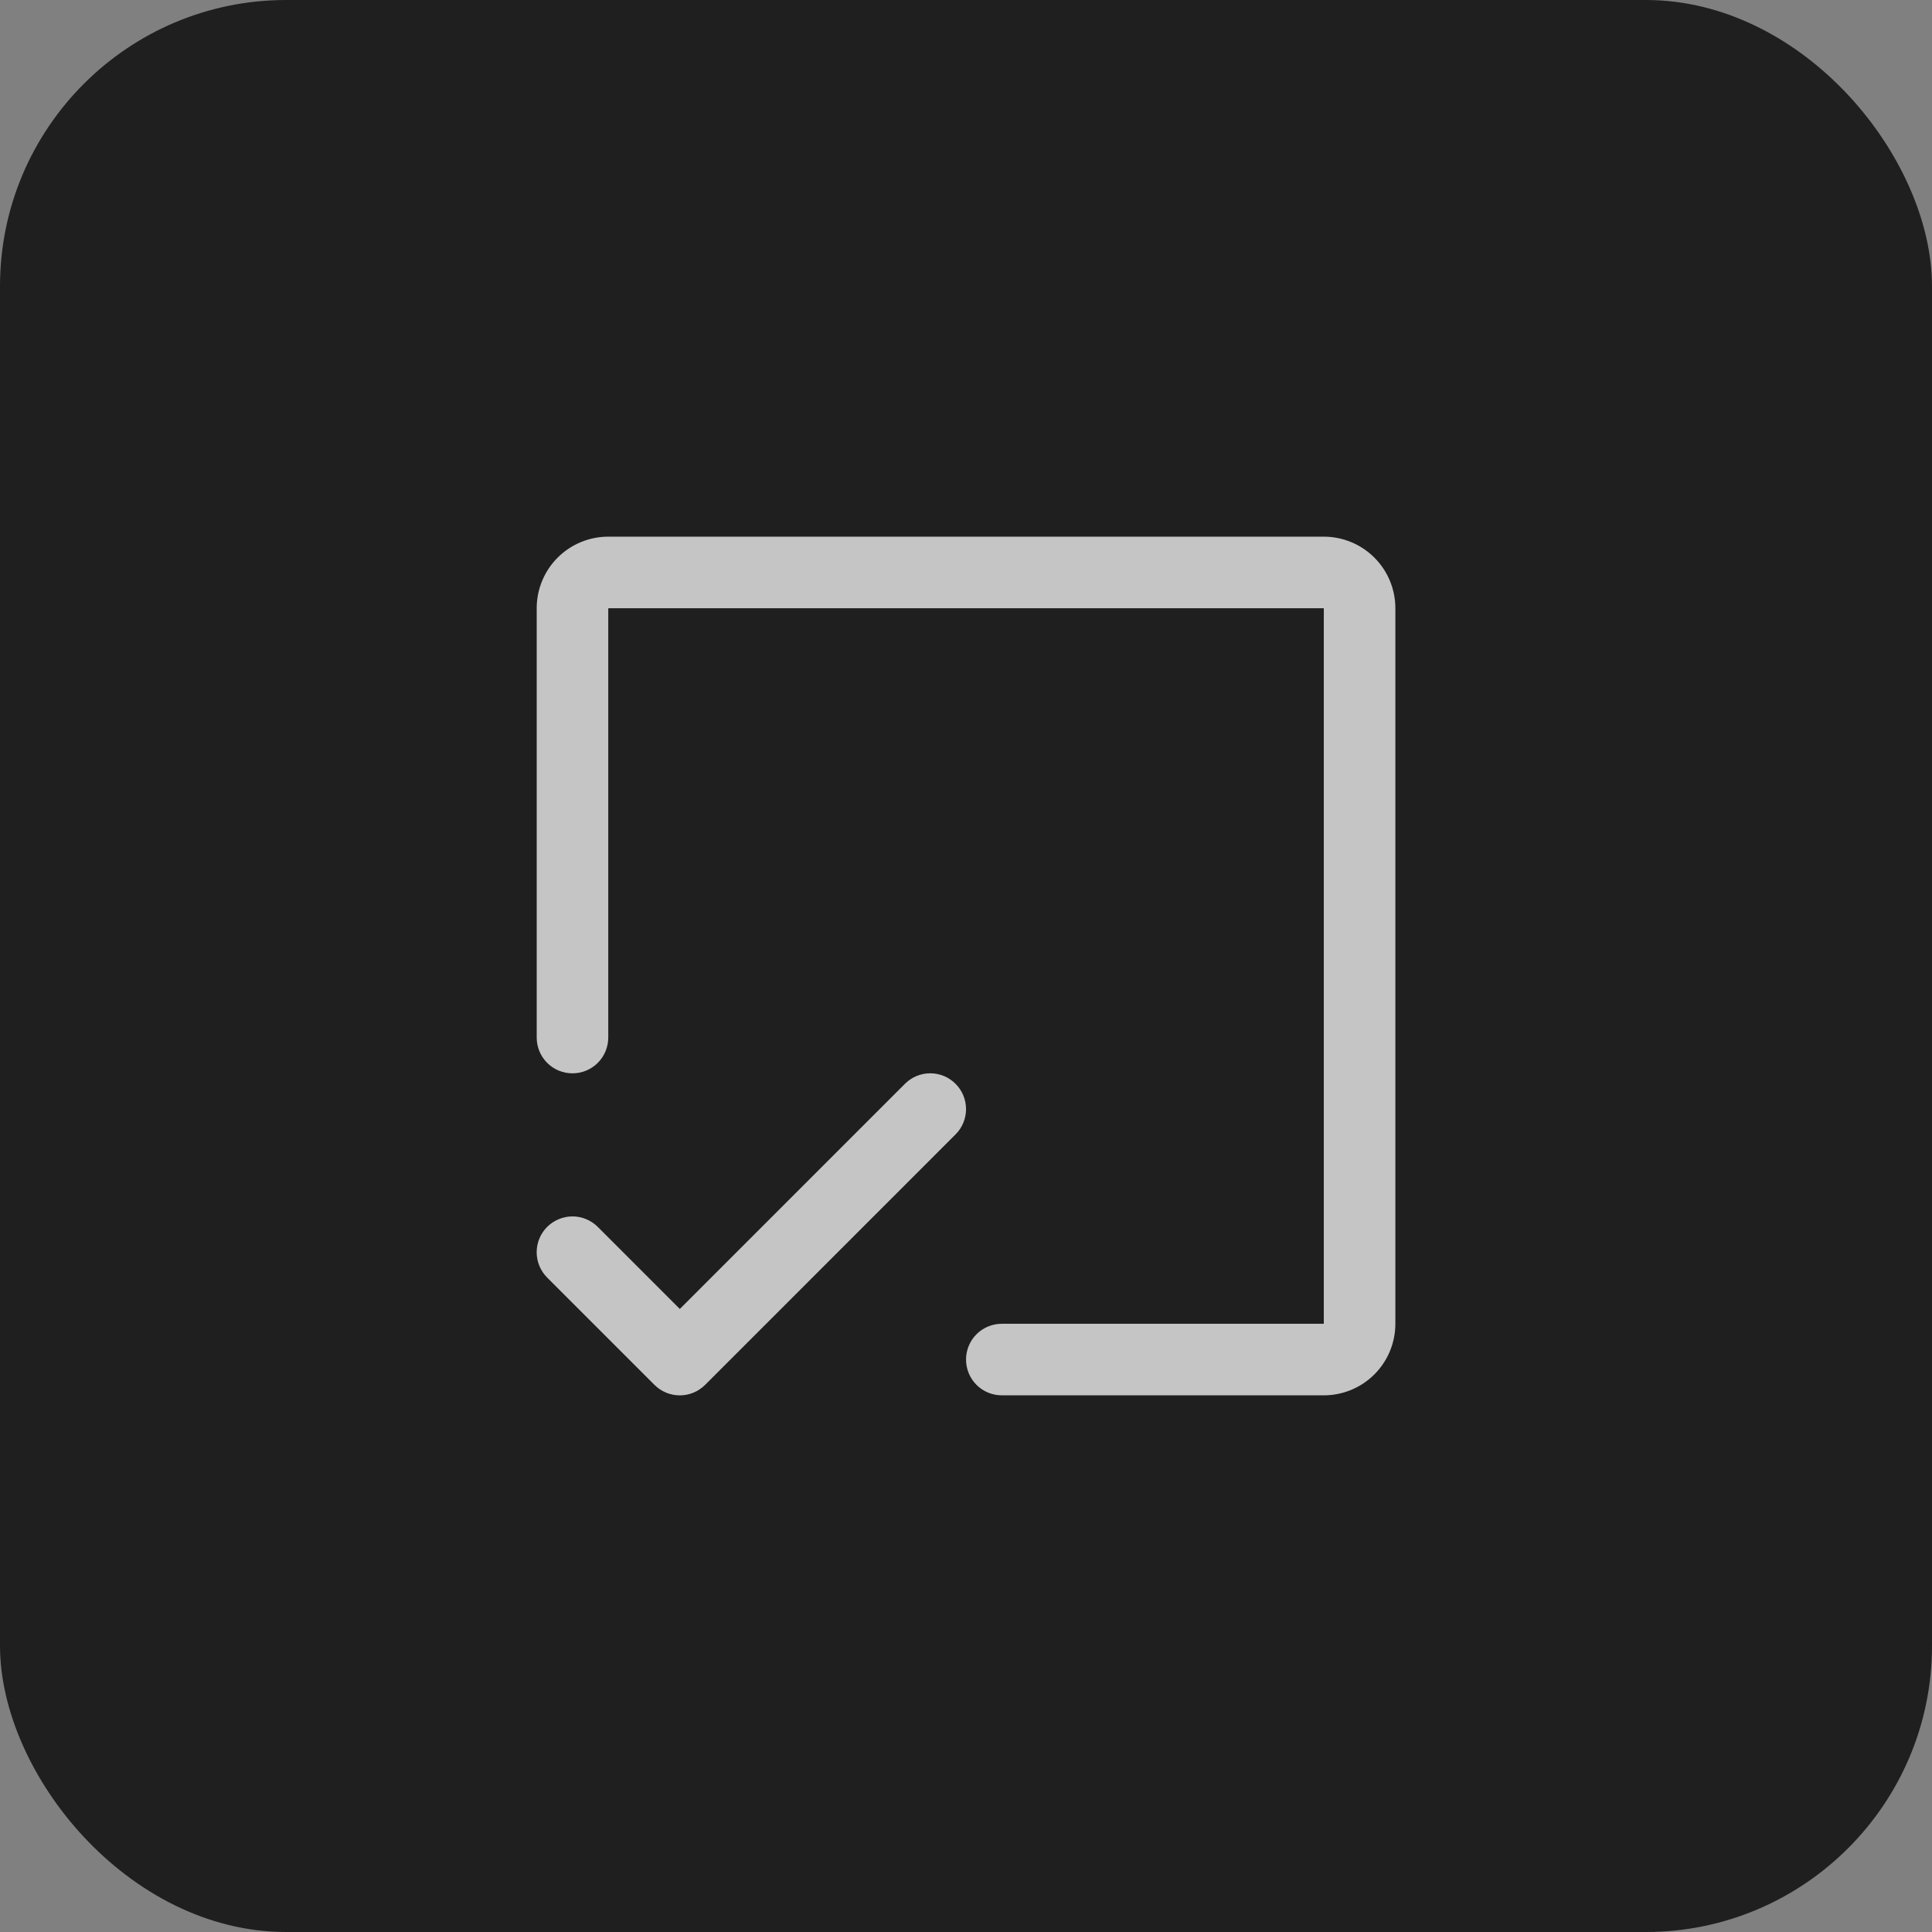 <svg width="54" height="54" viewBox="0 0 54 54" fill="none" xmlns="http://www.w3.org/2000/svg">
<rect x="0" y="0" width="54" height="54" fill="#808080" stroke="none"/>
<rect width="54" height="54" rx="8" fill="#1F1F1F"/>
<path d="M39.001 17V37C39.001 37.53 38.79 38.039 38.415 38.414C38.04 38.789 37.531 39 37.001 39H28.001C27.735 39 27.481 38.895 27.293 38.707C27.106 38.52 27.001 38.265 27.001 38C27.001 37.735 27.106 37.48 27.293 37.293C27.481 37.105 27.735 37 28.001 37H37.001V17H17.001V29C17.001 29.265 16.895 29.52 16.708 29.707C16.52 29.895 16.266 30 16.001 30C15.735 30 15.481 29.895 15.293 29.707C15.106 29.52 15.001 29.265 15.001 29V17C15.001 16.47 15.211 15.961 15.586 15.586C15.961 15.211 16.47 15 17.001 15H37.001C37.531 15 38.04 15.211 38.415 15.586C38.79 15.961 39.001 16.47 39.001 17ZM26.708 30.293C26.615 30.2 26.505 30.126 26.384 30.075C26.262 30.025 26.132 29.999 26.001 29.999C25.869 29.999 25.739 30.025 25.618 30.075C25.496 30.126 25.386 30.2 25.293 30.293L19.001 36.586L16.708 34.292C16.615 34.2 16.505 34.126 16.384 34.076C16.262 34.025 16.132 33.999 16.001 33.999C15.869 33.999 15.739 34.025 15.618 34.076C15.496 34.126 15.386 34.2 15.293 34.292C15.2 34.385 15.126 34.496 15.076 34.617C15.026 34.739 15 34.869 15 35C15 35.131 15.026 35.261 15.076 35.383C15.126 35.504 15.2 35.615 15.293 35.708L18.293 38.708C18.386 38.8 18.496 38.874 18.618 38.925C18.739 38.975 18.869 39.001 19.001 39.001C19.132 39.001 19.262 38.975 19.384 38.925C19.505 38.874 19.615 38.8 19.708 38.708L26.708 31.707C26.801 31.615 26.875 31.504 26.925 31.383C26.975 31.262 27.001 31.131 27.001 31C27.001 30.869 26.975 30.738 26.925 30.617C26.875 30.496 26.801 30.385 26.708 30.293Z" fill="white" fill-opacity="0.74"/>
</svg>
